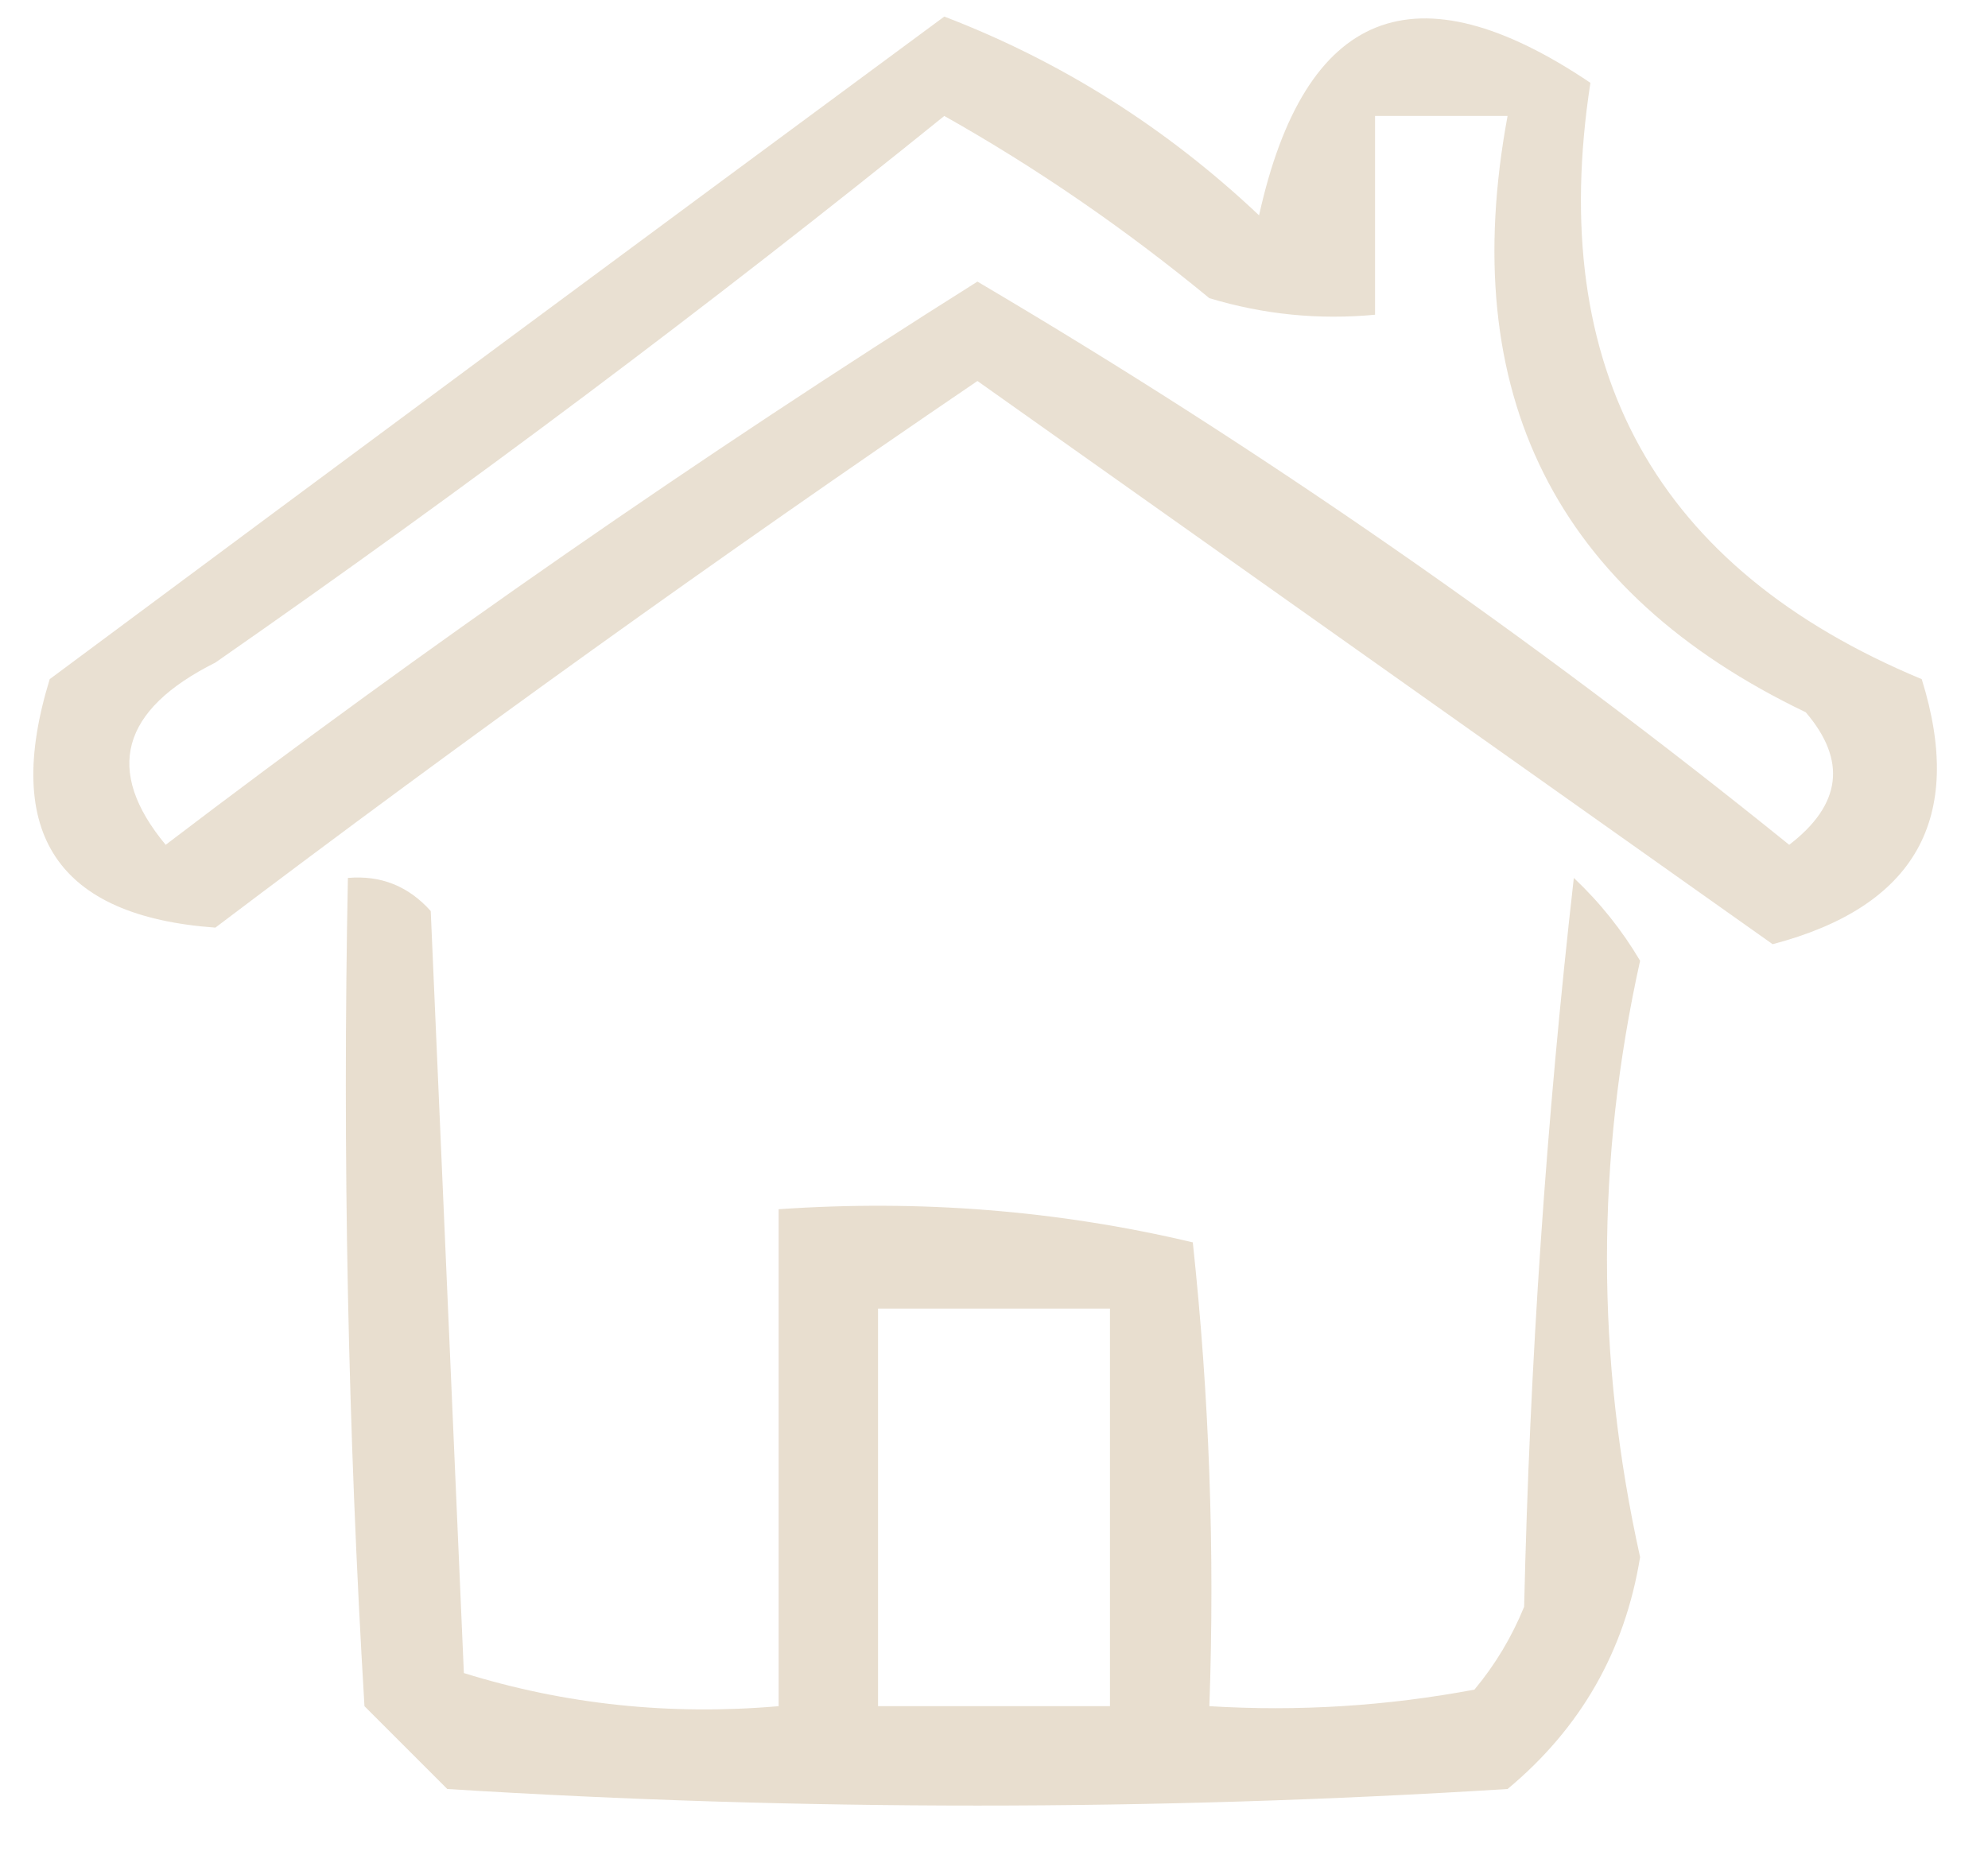 <?xml version="1.0" encoding="UTF-8"?>
<!DOCTYPE svg PUBLIC "-//W3C//DTD SVG 1.1//EN" "http://www.w3.org/Graphics/SVG/1.1/DTD/svg11.dtd">
<svg xmlns="http://www.w3.org/2000/svg" version="1.1" width="60px" height="56px" style="shape-rendering:geometricPrecision; text-rendering:geometricPrecision; image-rendering:optimizeQuality; fill-rule:evenodd; clip-rule:evenodd" xmlns:xlink="http://www.w3.org/1999/xlink">
<g><path style="opacity:0.666" fill="#ded0bb" d="M 28.5,0.5 C 32.032,1.854 35.198,3.854 38,6.5C 39.379,0.271 42.712,-1.063 48,2.5C 46.666,11.169 49.999,17.169 58,20.5C 59.31,24.7 57.81,27.367 53.5,28.5C 45.5,22.833 37.5,17.167 29.5,11.5C 21.694,16.806 14.027,22.306 6.5,28C 1.739,27.656 0.072,25.156 1.5,20.5C 10.542,13.777 19.542,7.111 28.5,0.5 Z M 28.5,3.5 C 31.283,5.067 33.949,6.9 36.5,9C 38.134,9.494 39.801,9.66 41.5,9.5C 41.5,7.5 41.5,5.5 41.5,3.5C 42.833,3.5 44.167,3.5 45.5,3.5C 43.948,11.875 46.948,17.875 54.5,21.5C 55.745,22.955 55.578,24.289 54,25.5C 46.222,19.214 38.056,13.547 29.5,8.5C 21.111,13.783 12.945,19.45 5,25.5C 3.144,23.263 3.644,21.429 6.5,20C 14.08,14.723 21.414,9.223 28.5,3.5 Z"/></g>
<g><path style="opacity:0.705" fill="#ded0bb" d="M 10.5,26.5 C 11.496,26.414 12.329,26.748 13,27.5C 13.333,35.167 13.667,42.833 14,50.5C 17.057,51.45 20.223,51.784 23.5,51.5C 23.5,46.5 23.5,41.5 23.5,36.5C 27.767,36.203 31.934,36.536 36,37.5C 36.499,42.155 36.666,46.822 36.5,51.5C 39.187,51.664 41.854,51.497 44.5,51C 45.126,50.25 45.626,49.416 46,48.5C 46.169,41.144 46.669,33.811 47.5,26.5C 48.287,27.242 48.953,28.075 49.5,29C 48.167,35 48.167,41 49.5,47C 49.042,49.831 47.708,52.164 45.5,54C 34.833,54.667 24.167,54.667 13.5,54C 12.667,53.167 11.833,52.333 11,51.5C 10.5,43.173 10.334,34.84 10.5,26.5 Z M 26.5,39.5 C 28.833,39.5 31.167,39.5 33.5,39.5C 33.5,43.5 33.5,47.5 33.5,51.5C 31.167,51.5 28.833,51.5 26.5,51.5C 26.5,47.5 26.5,43.5 26.5,39.5 Z"/></g>
</svg>
